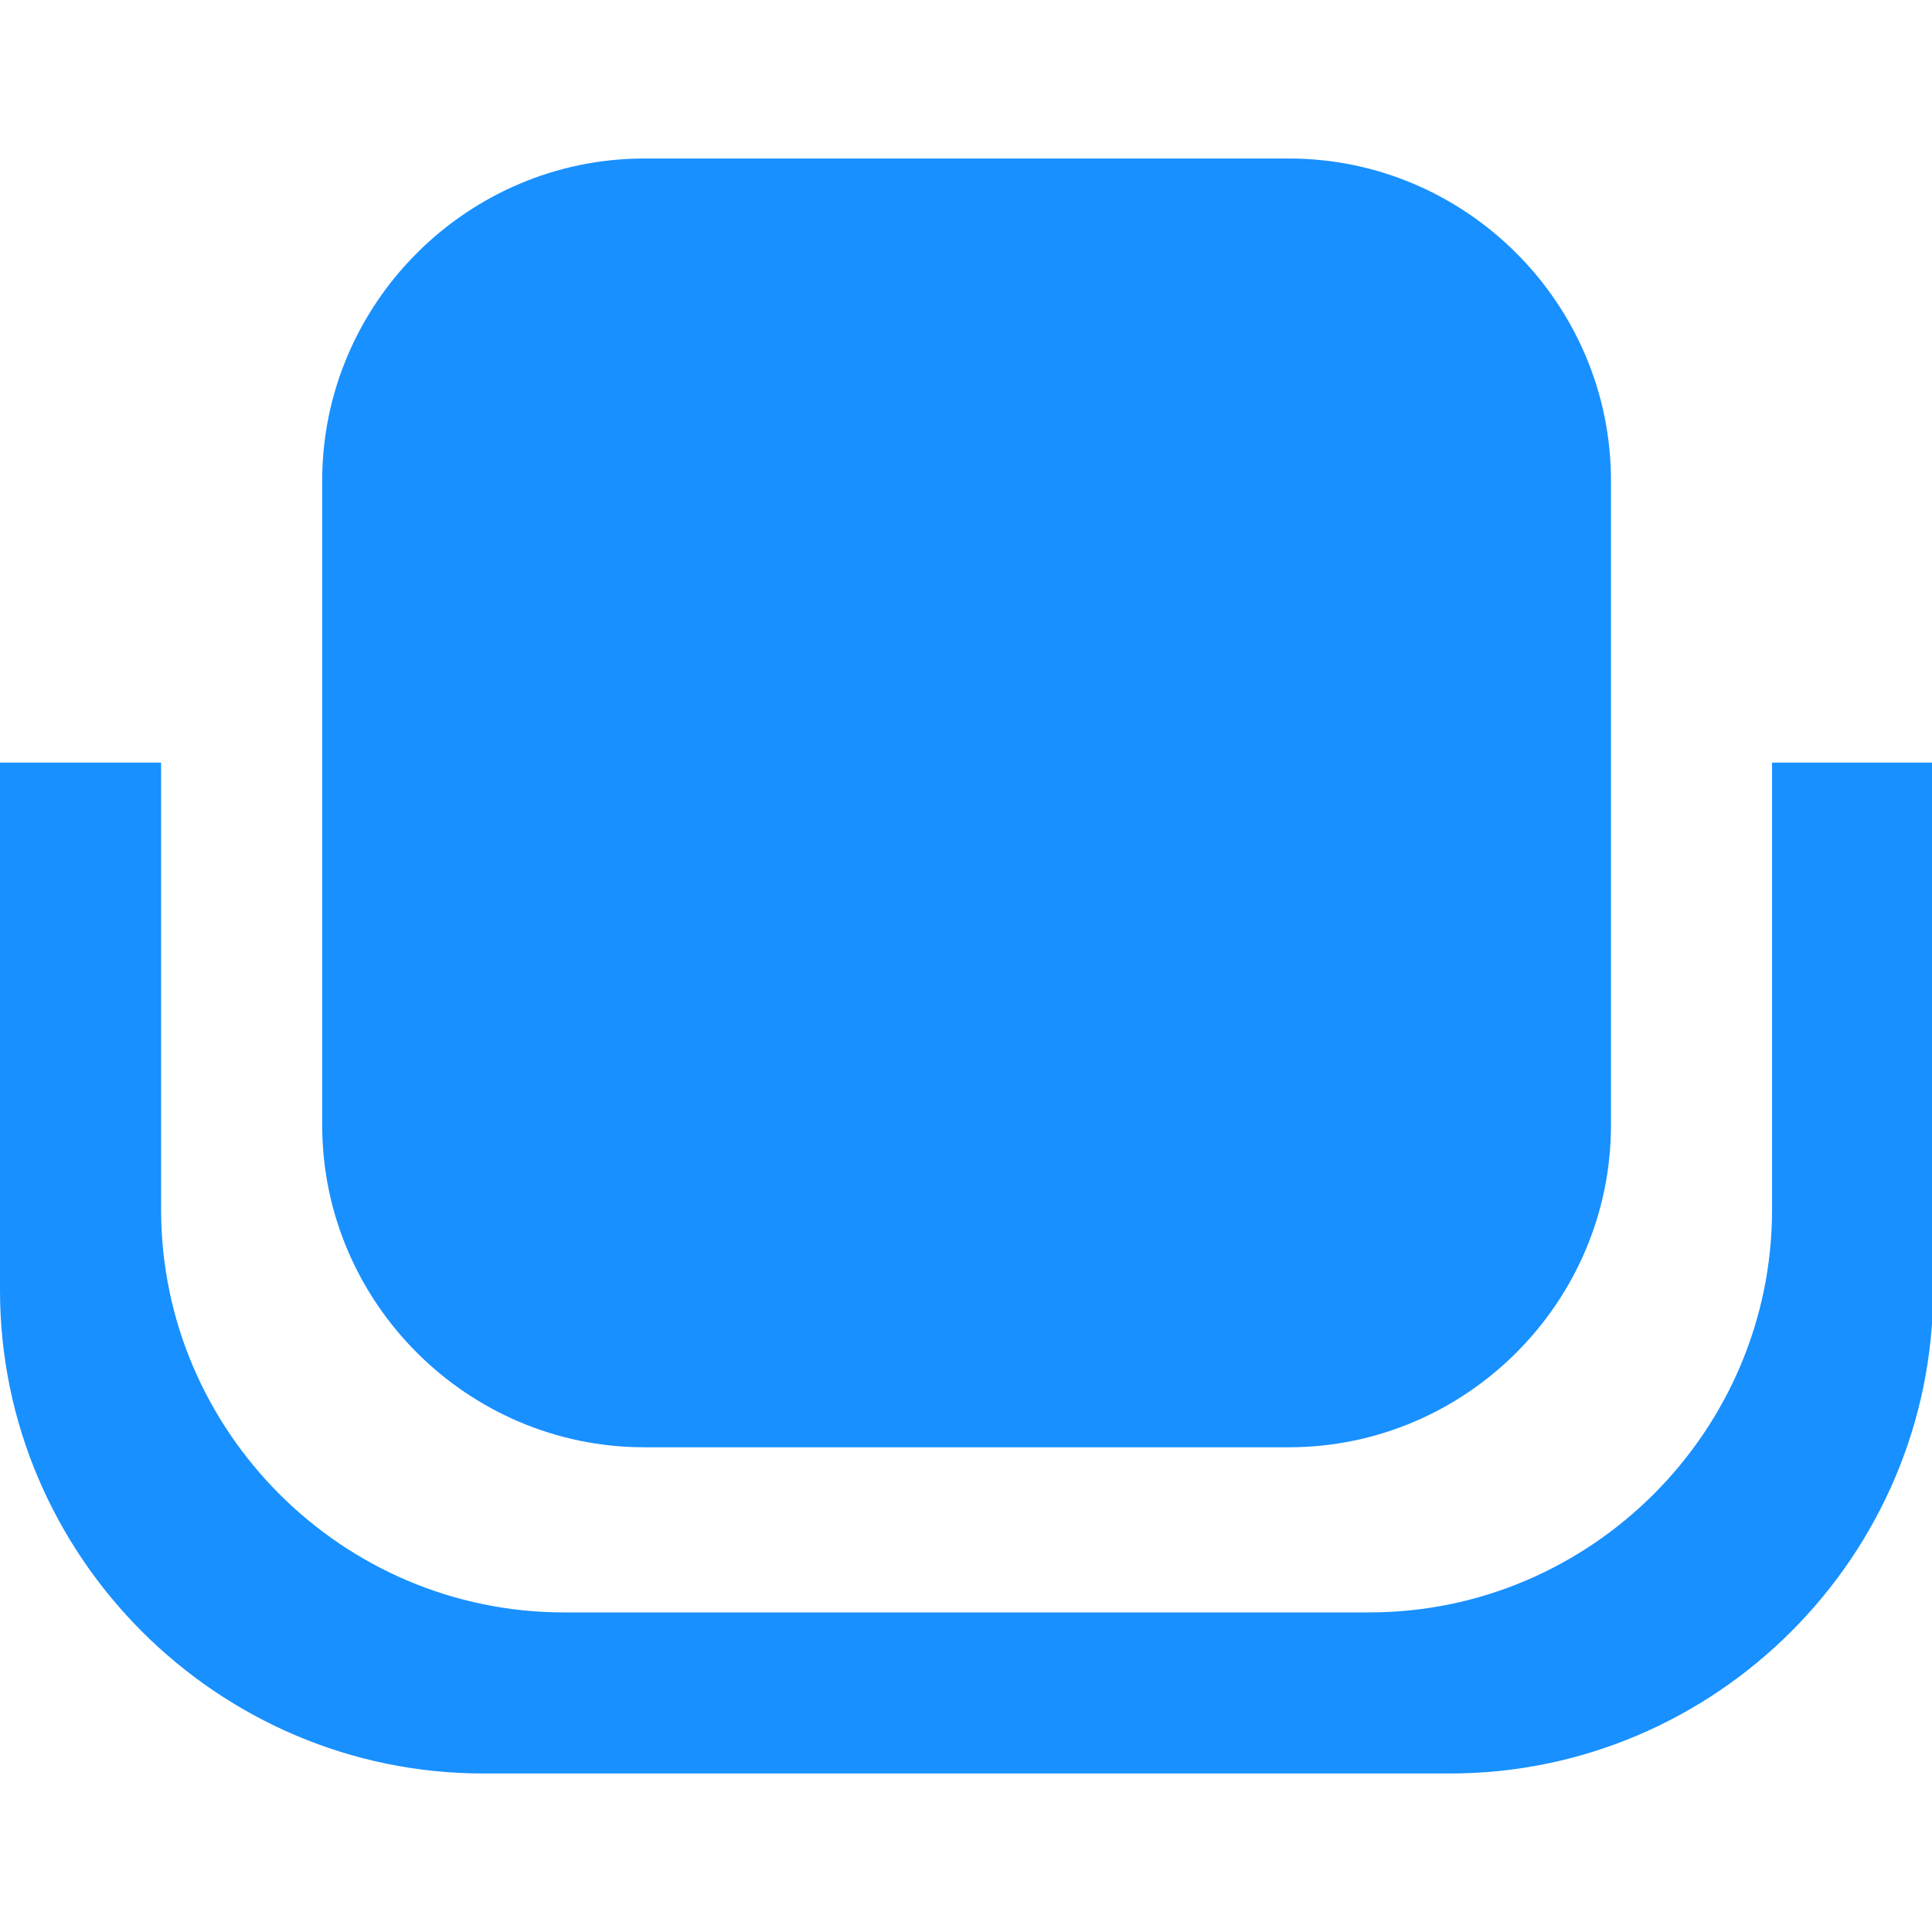 <svg t="1733479722598" class="icon" viewBox="0 0 1225 1024" version="1.1" xmlns="http://www.w3.org/2000/svg" p-id="15928" width="200" height="200"><path d="M1123.591 383.042h102.145v334.524c0 168.539-137.895 306.434-306.434 306.434H306.434c-168.539 0-306.434-137.895-306.434-306.434V383.042h102.145v283.451c0 140.449 114.913 255.362 255.362 255.362h510.723c140.449 0 255.362-114.913 255.362-255.362V383.042z" fill="#1890ff" p-id="15929"></path><path d="M408.579 0h408.579c112.359 0 204.289 91.93 204.289 204.289v408.579c0 112.359-91.93 204.289-204.289 204.289H408.579c-112.359 0-204.289-91.93-204.289-204.289V204.289c0-112.359 91.93-204.289 204.289-204.289z" fill="#1890ff" p-id="15930"></path></svg>
